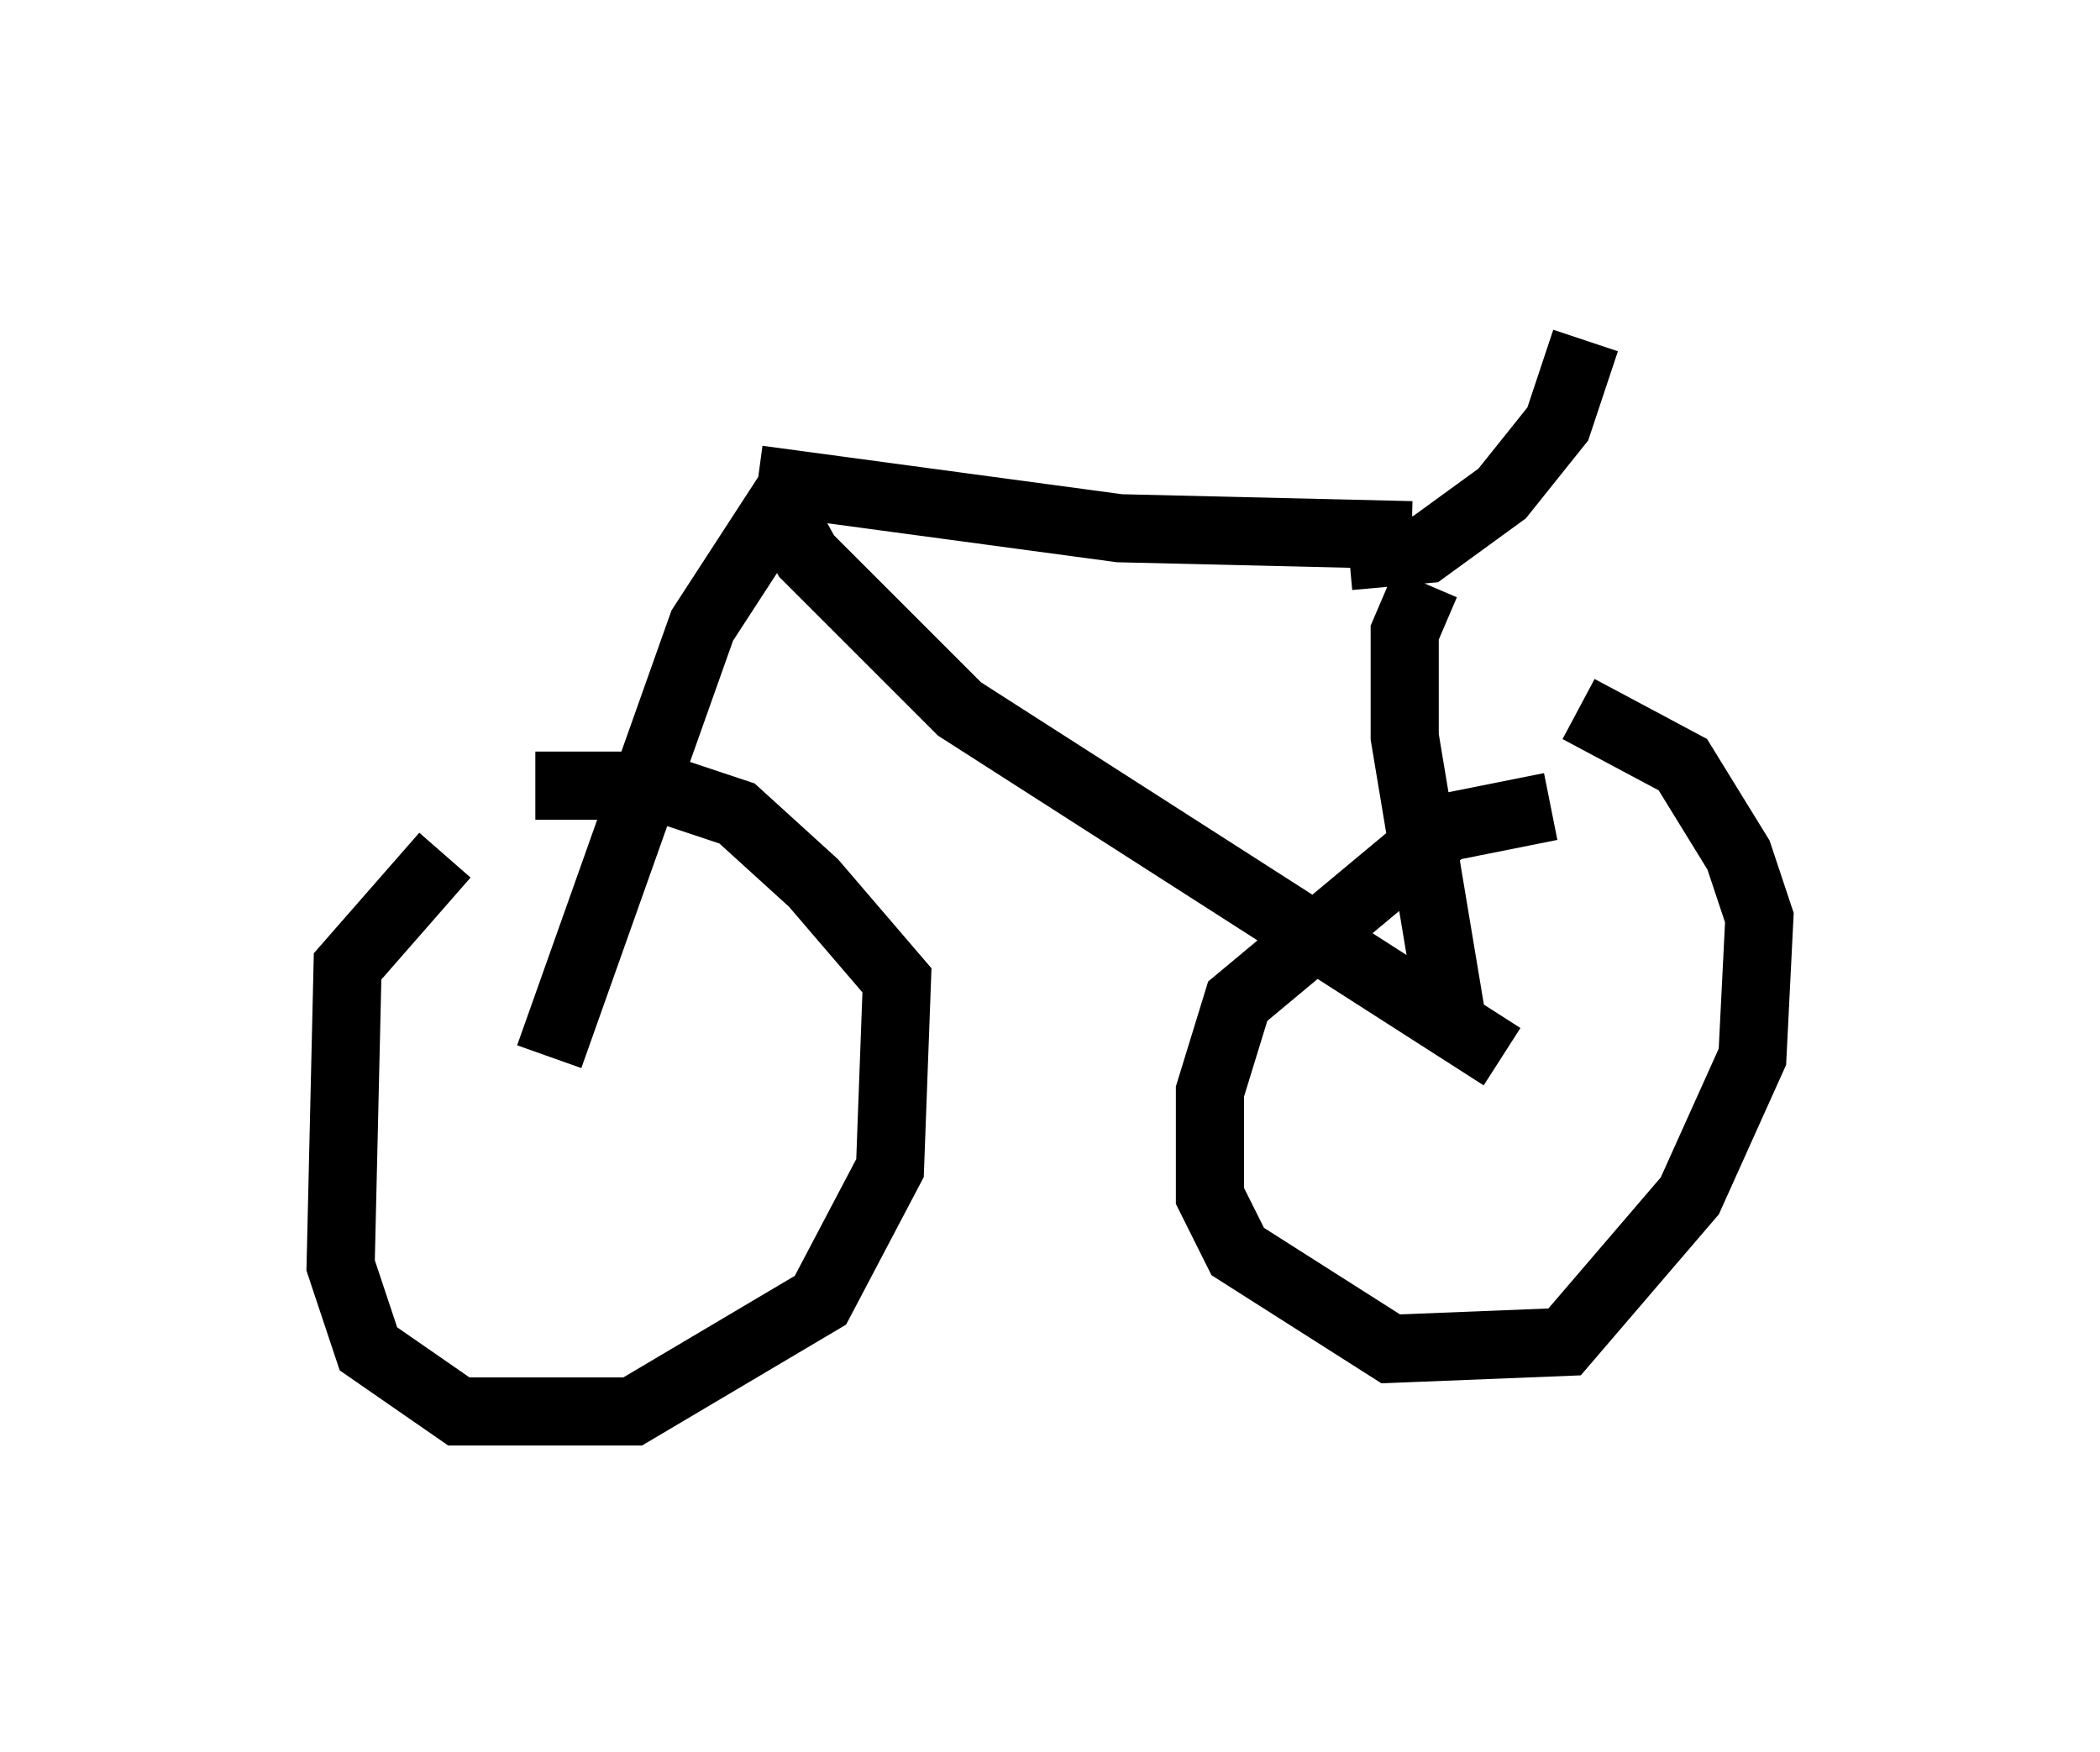 <?xml version="1.0" encoding="utf-8" ?>
<svg baseProfile="full" height="25.721" version="1.1" width="30.825" xmlns="http://www.w3.org/2000/svg" xmlns:ev="http://www.w3.org/2001/xml-events" xmlns:xlink="http://www.w3.org/1999/xlink"><defs /><rect fill="white" height="25.721" width="30.825" x="0" y="0" /><path d="M8.369, 12.248 m-1.838, 0.306 l-1.429, 1.633 -0.102, 4.39 l0.408, 1.225 1.327, 0.919 l2.552, 0.0 2.756, -1.633 l1.021, -1.94 0.102, -2.756 l-1.225, -1.429 -1.123, -1.021 l-1.225, -0.408 -1.735, 0.0 m14.904, 0.306 l-1.531, 0.306 -3.063, 2.552 l-0.408, 1.327 0.0, 1.531 l0.408, 0.817 2.246, 1.429 l2.552, -0.102 1.838, -2.144 l0.919, -2.042 0.102, -2.042 l-0.306, -0.919 -0.817, -1.327 l-1.531, -0.817 m-15.109, 5.104 l2.246, -6.329 1.327, -2.042 m-0.306, 0.102 l0.51, 0.919 2.246, 2.246 l7.963, 5.104 m-10.923, -8.473 l5.308, 0.715 4.288, 0.102 m0.204, 0.715 l-0.306, 0.715 0.0, 1.531 l0.715, 4.288 m-1.531, -6.942 l1.123, -0.102 1.123, -0.817 l0.817, -1.021 0.408, -1.225 " fill="none" stroke="black" stroke-width="1" /></svg>
